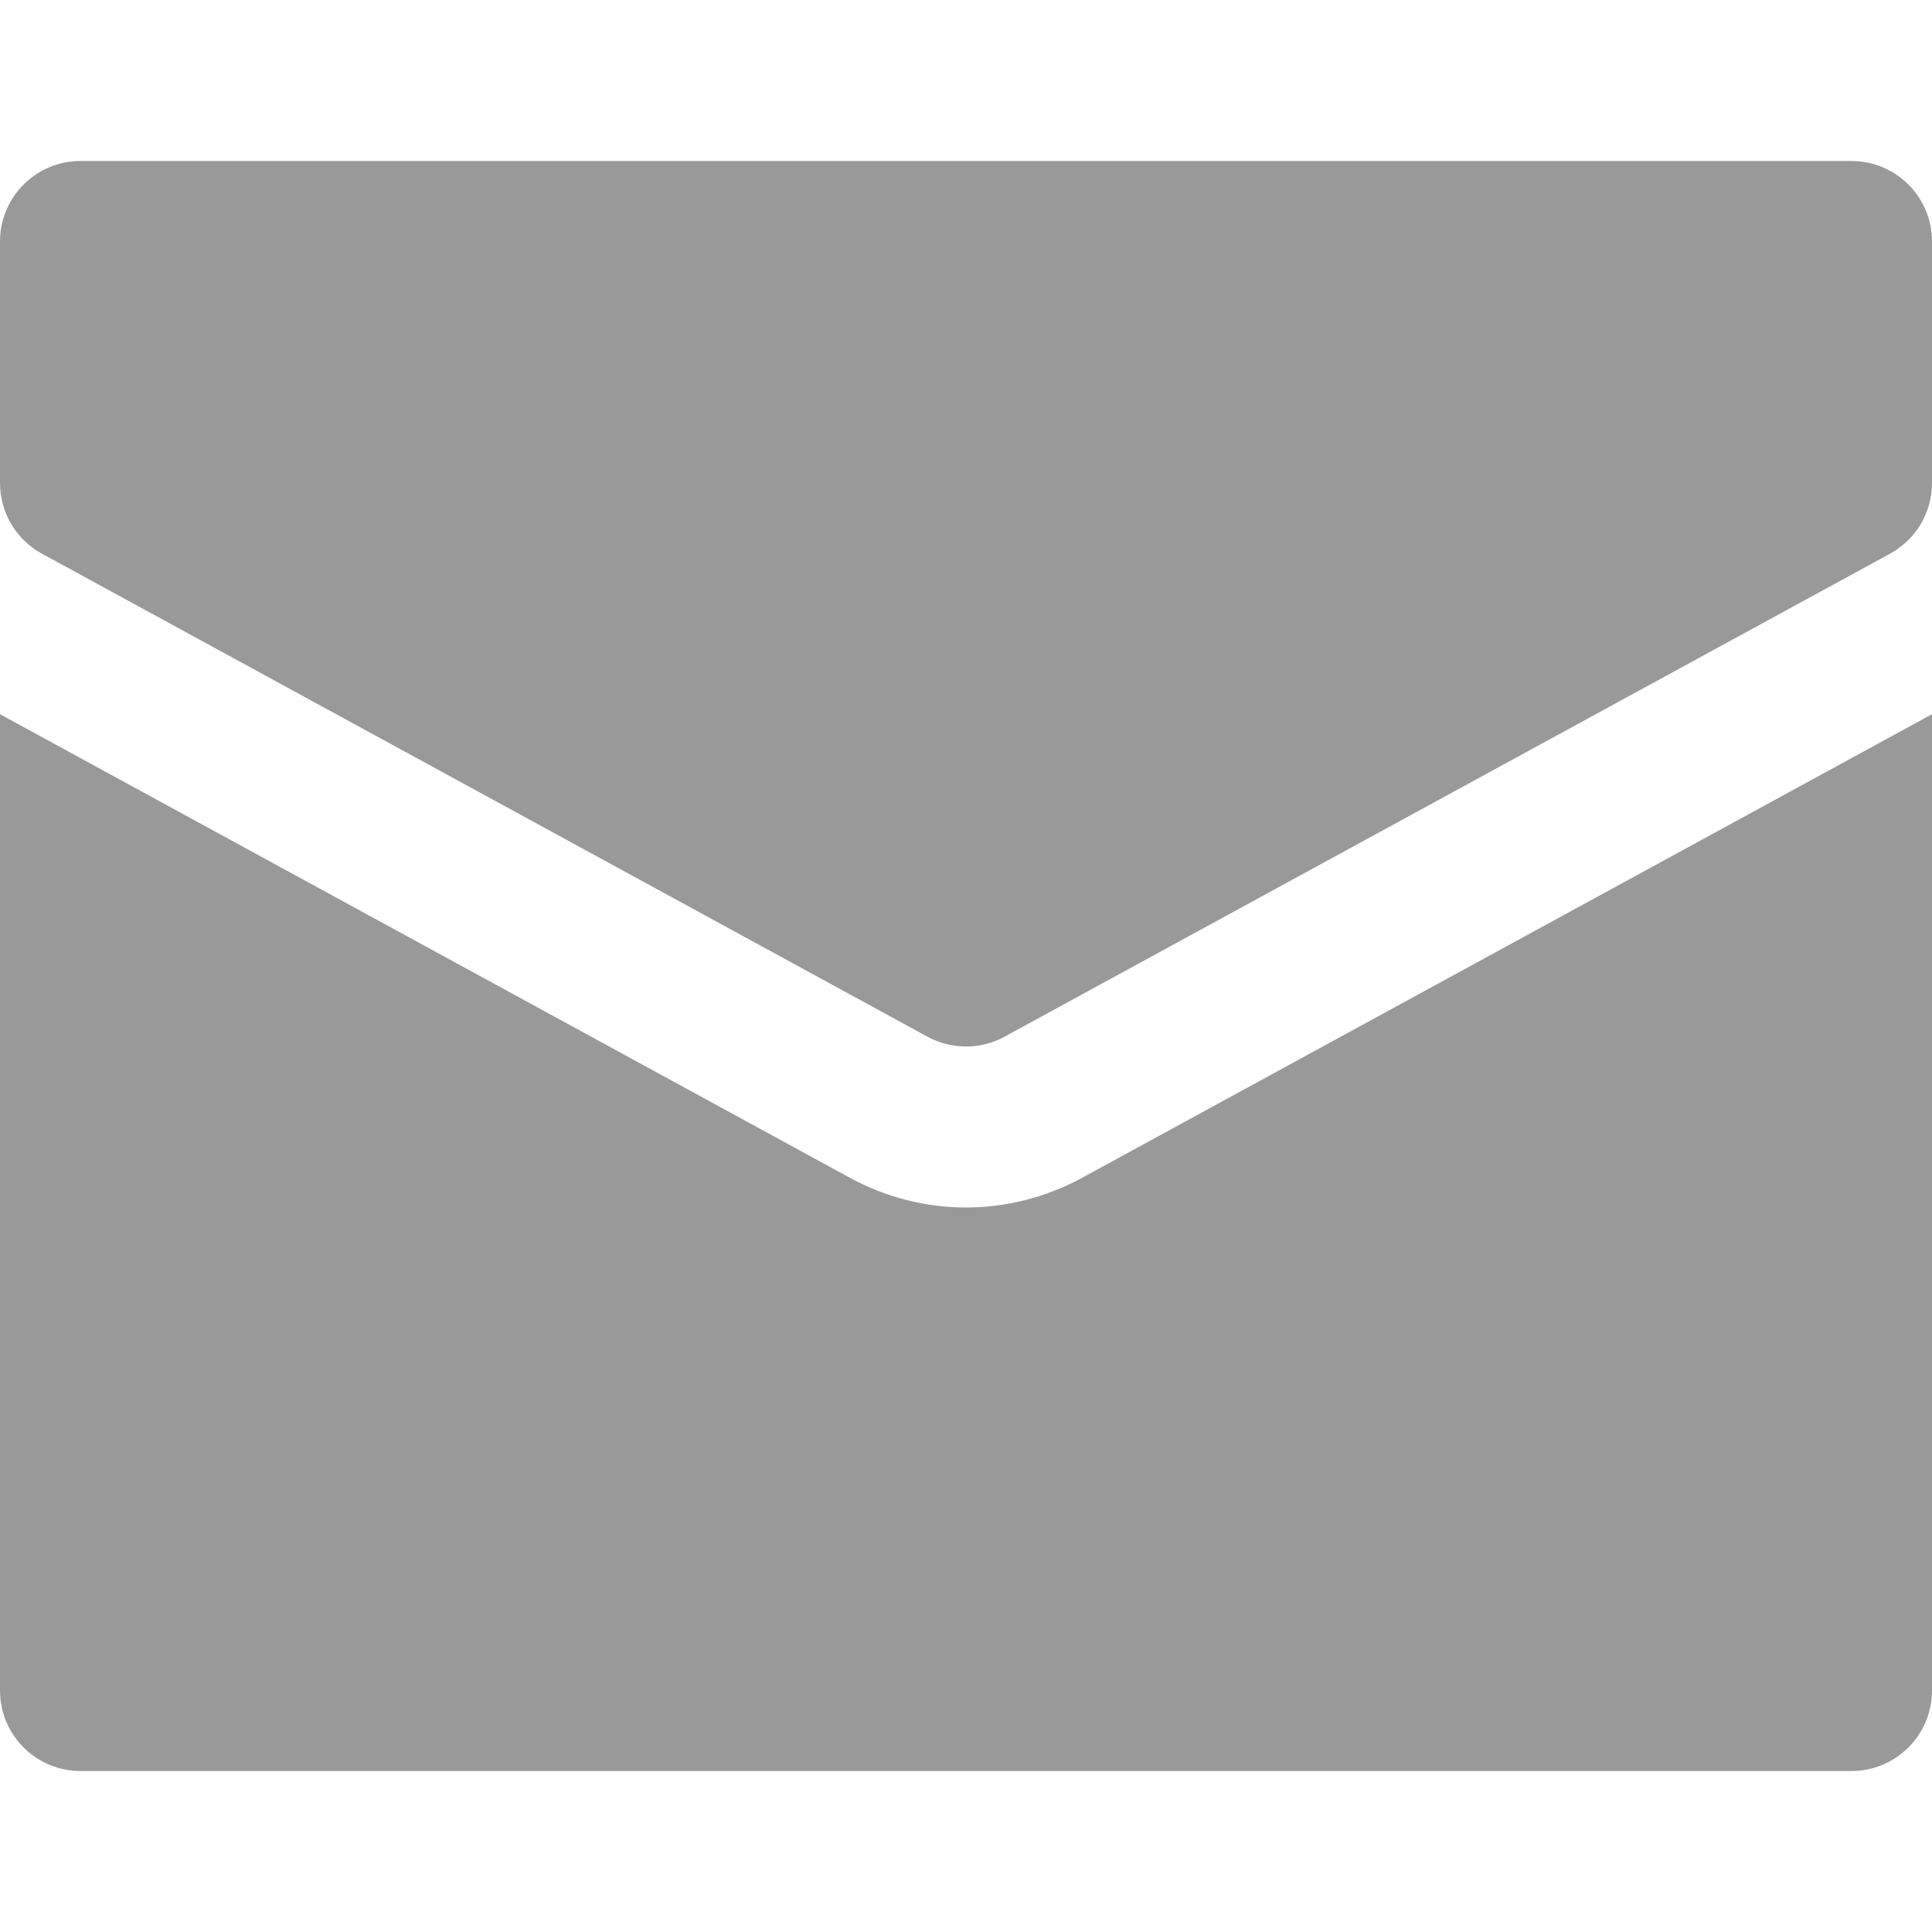 <svg width="24" height="24" viewBox="0 0 24 24" xmlns="http://www.w3.org/2000/svg">
  <g id="Styleguide" fill="none" fill-rule="evenodd">
    <g id="Base-Style---Icons" transform="translate(-820 -691)" fill="#999">
      <g id="mail" transform="translate(807 691)">
        <path d="M36,2 L14,2 C13.448,2 13,2.447 13,3 L13,6 C13,6.366 13.2,6.703 13.521,6.878 L24.521,12.878 C24.67,12.959 24.835,13 25,13 C25.165,13 25.33,12.959 25.479,12.878 L36.479,6.878 C36.8,6.703 37,6.366 37,6 L37,3 C37,2.447 36.552,2 36,2 Z M25,15 C24.502,15 24.006,14.874 23.567,14.636 L13,8.872 L13,21 C13,21.553 13.448,22 14,22 L36,22 C36.552,22 37,21.553 37,21 L37,8.872 L26.437,14.634 C25.994,14.874 25.498,15 25,15 Z" id="Mail"/>
      </g>
    </g>
  </g>
</svg>
